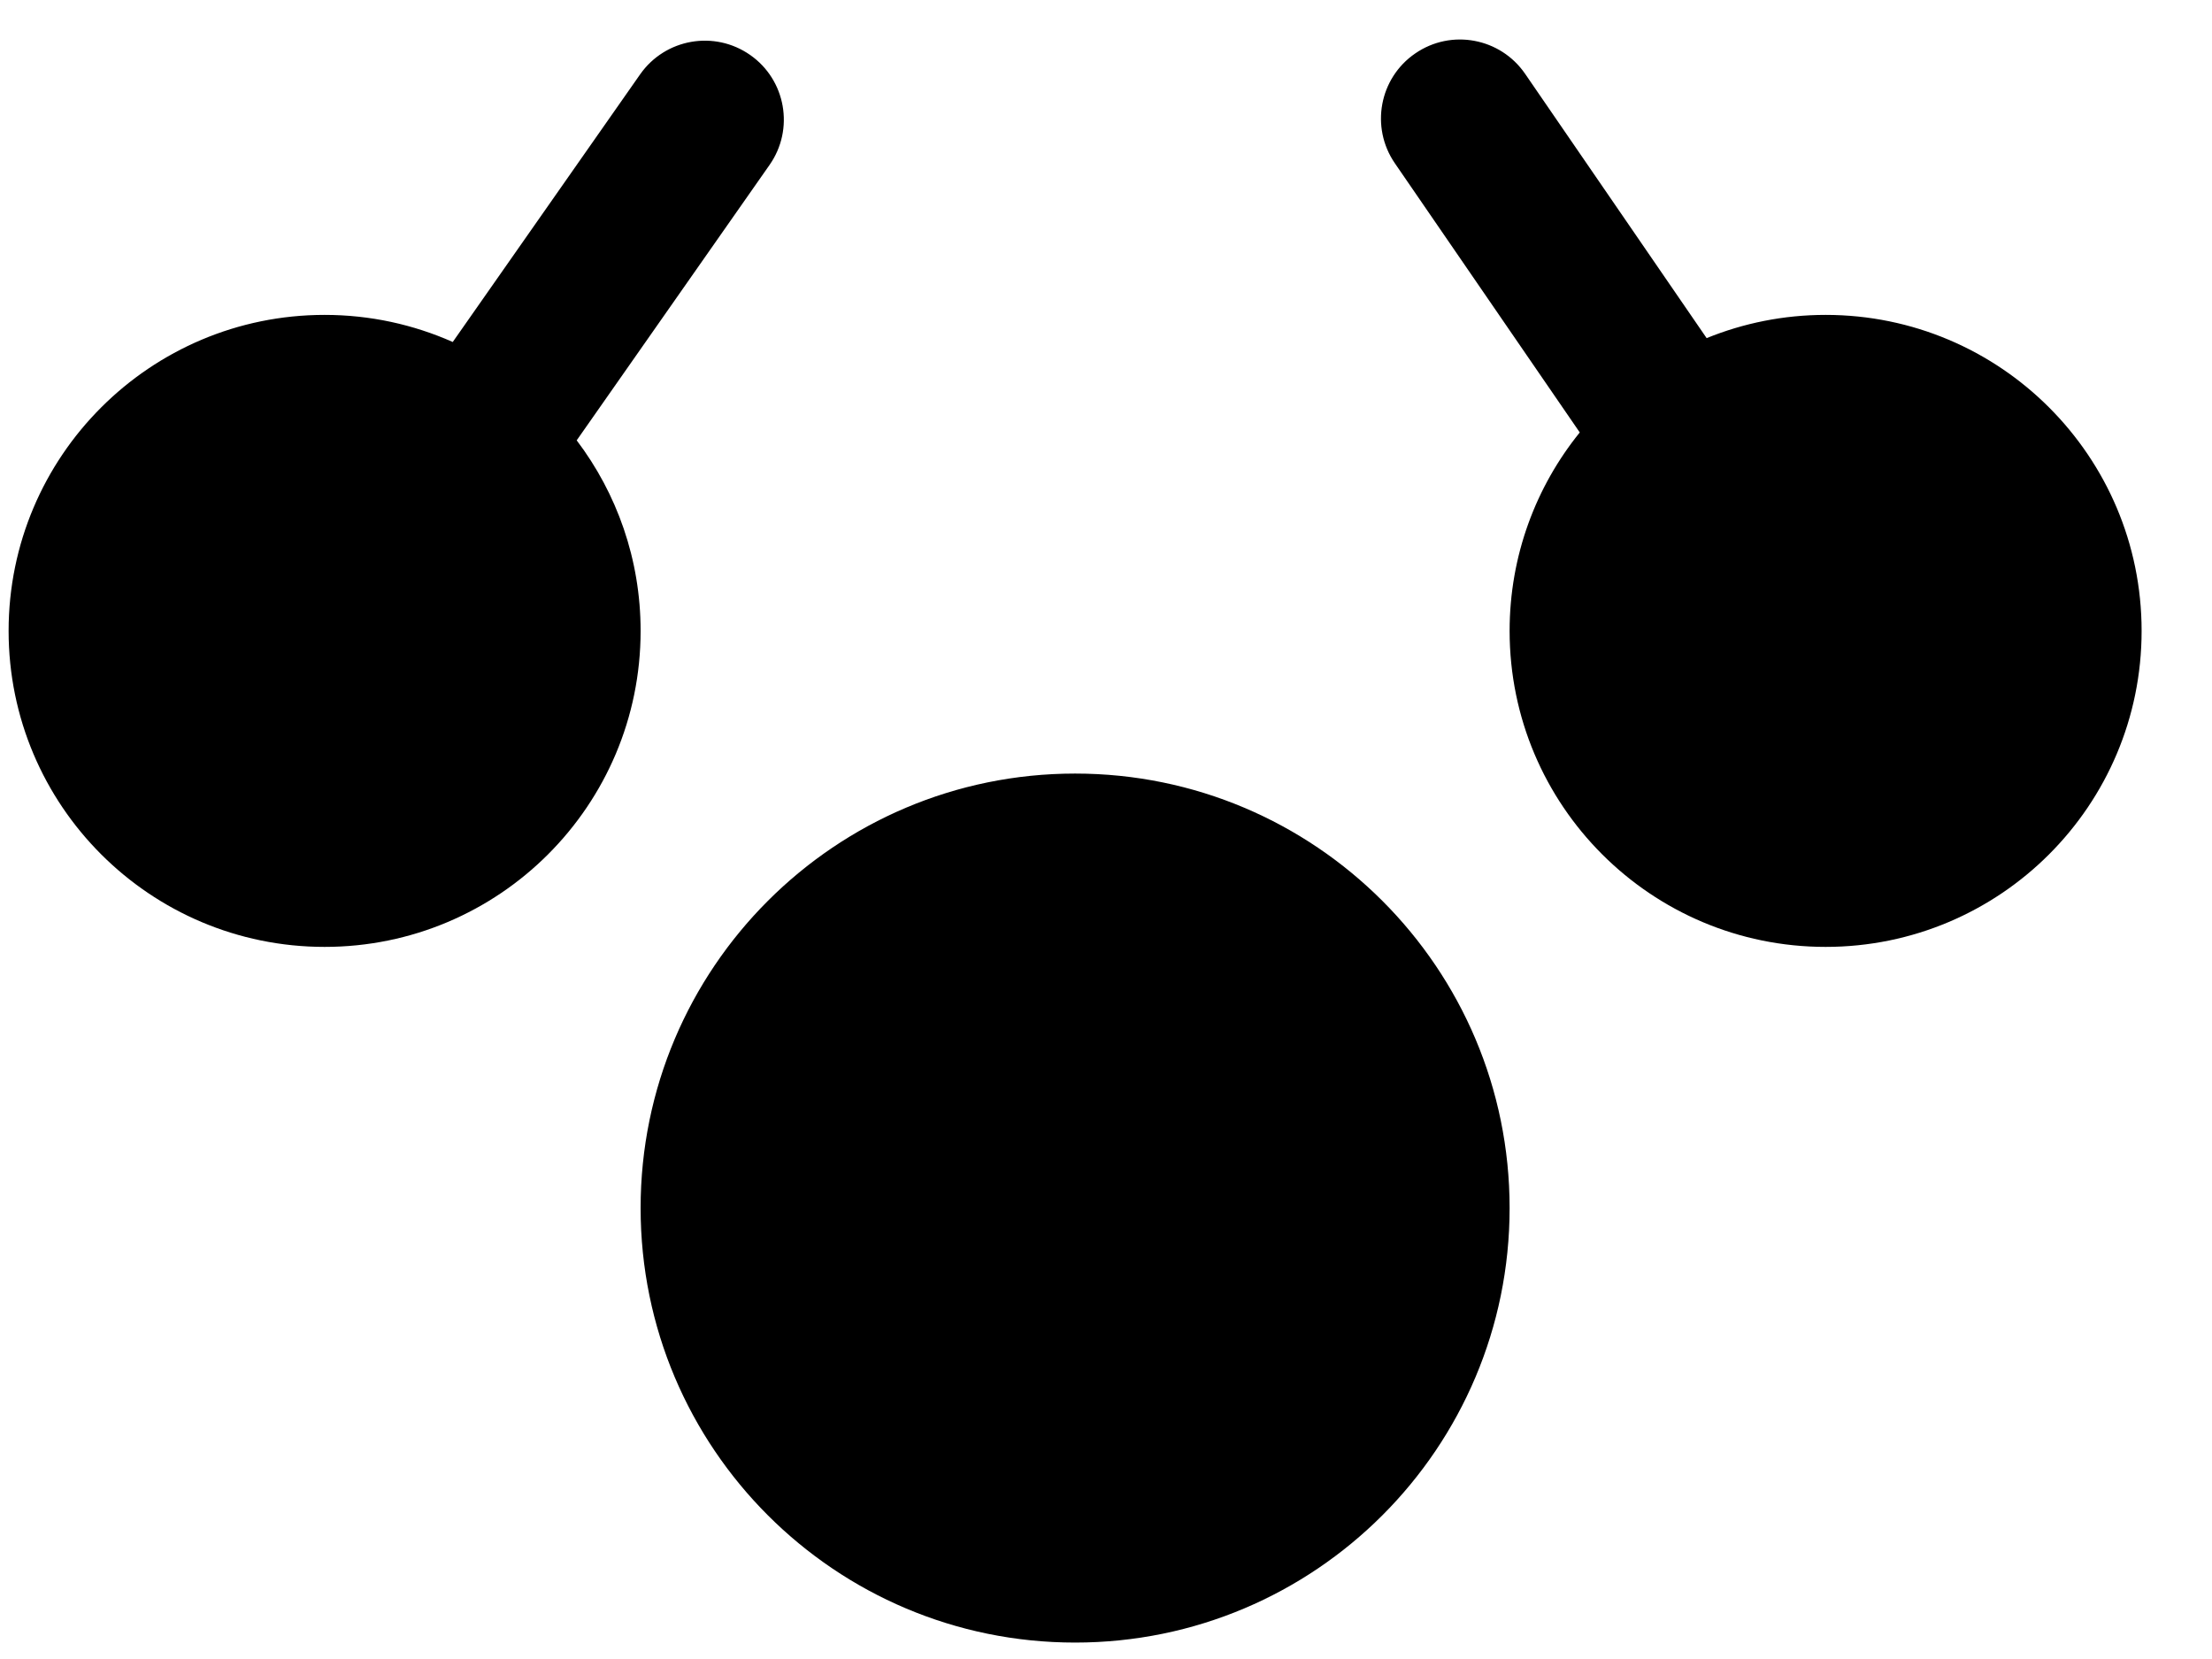 <svg width="28" height="21" viewBox="0 0 28 21" fill="none" xmlns="http://www.w3.org/2000/svg">
<path fill-rule="evenodd" clip-rule="evenodd" d="M19.109 7.986C19.109 10.195 20.9 11.986 23.109 11.986C25.319 11.986 27.109 10.195 27.109 7.986C27.109 5.777 25.319 3.986 23.109 3.986C22.576 3.986 22.068 4.091 21.603 4.28L19.305 0.934C18.992 0.479 18.37 0.363 17.915 0.676C17.459 0.988 17.344 1.611 17.656 2.066L19.997 5.474C19.442 6.16 19.109 7.035 19.109 7.986ZM5.731 4.329L8.103 0.941C8.42 0.489 9.043 0.379 9.496 0.696C9.948 1.012 10.058 1.636 9.741 2.088L7.3 5.574C7.808 6.245 8.109 7.08 8.109 7.986C8.109 10.195 6.319 11.986 4.109 11.986C1.9 11.986 0.109 10.195 0.109 7.986C0.109 5.777 1.9 3.986 4.109 3.986C4.687 3.986 5.235 4.109 5.731 4.329ZM8.109 15.292C8.109 12.255 10.572 9.792 13.609 9.792C16.647 9.792 19.109 12.255 19.109 15.292C19.109 18.33 16.647 20.792 13.609 20.792C10.572 20.792 8.109 18.33 8.109 15.292Z" fill="black"/>
</svg>
